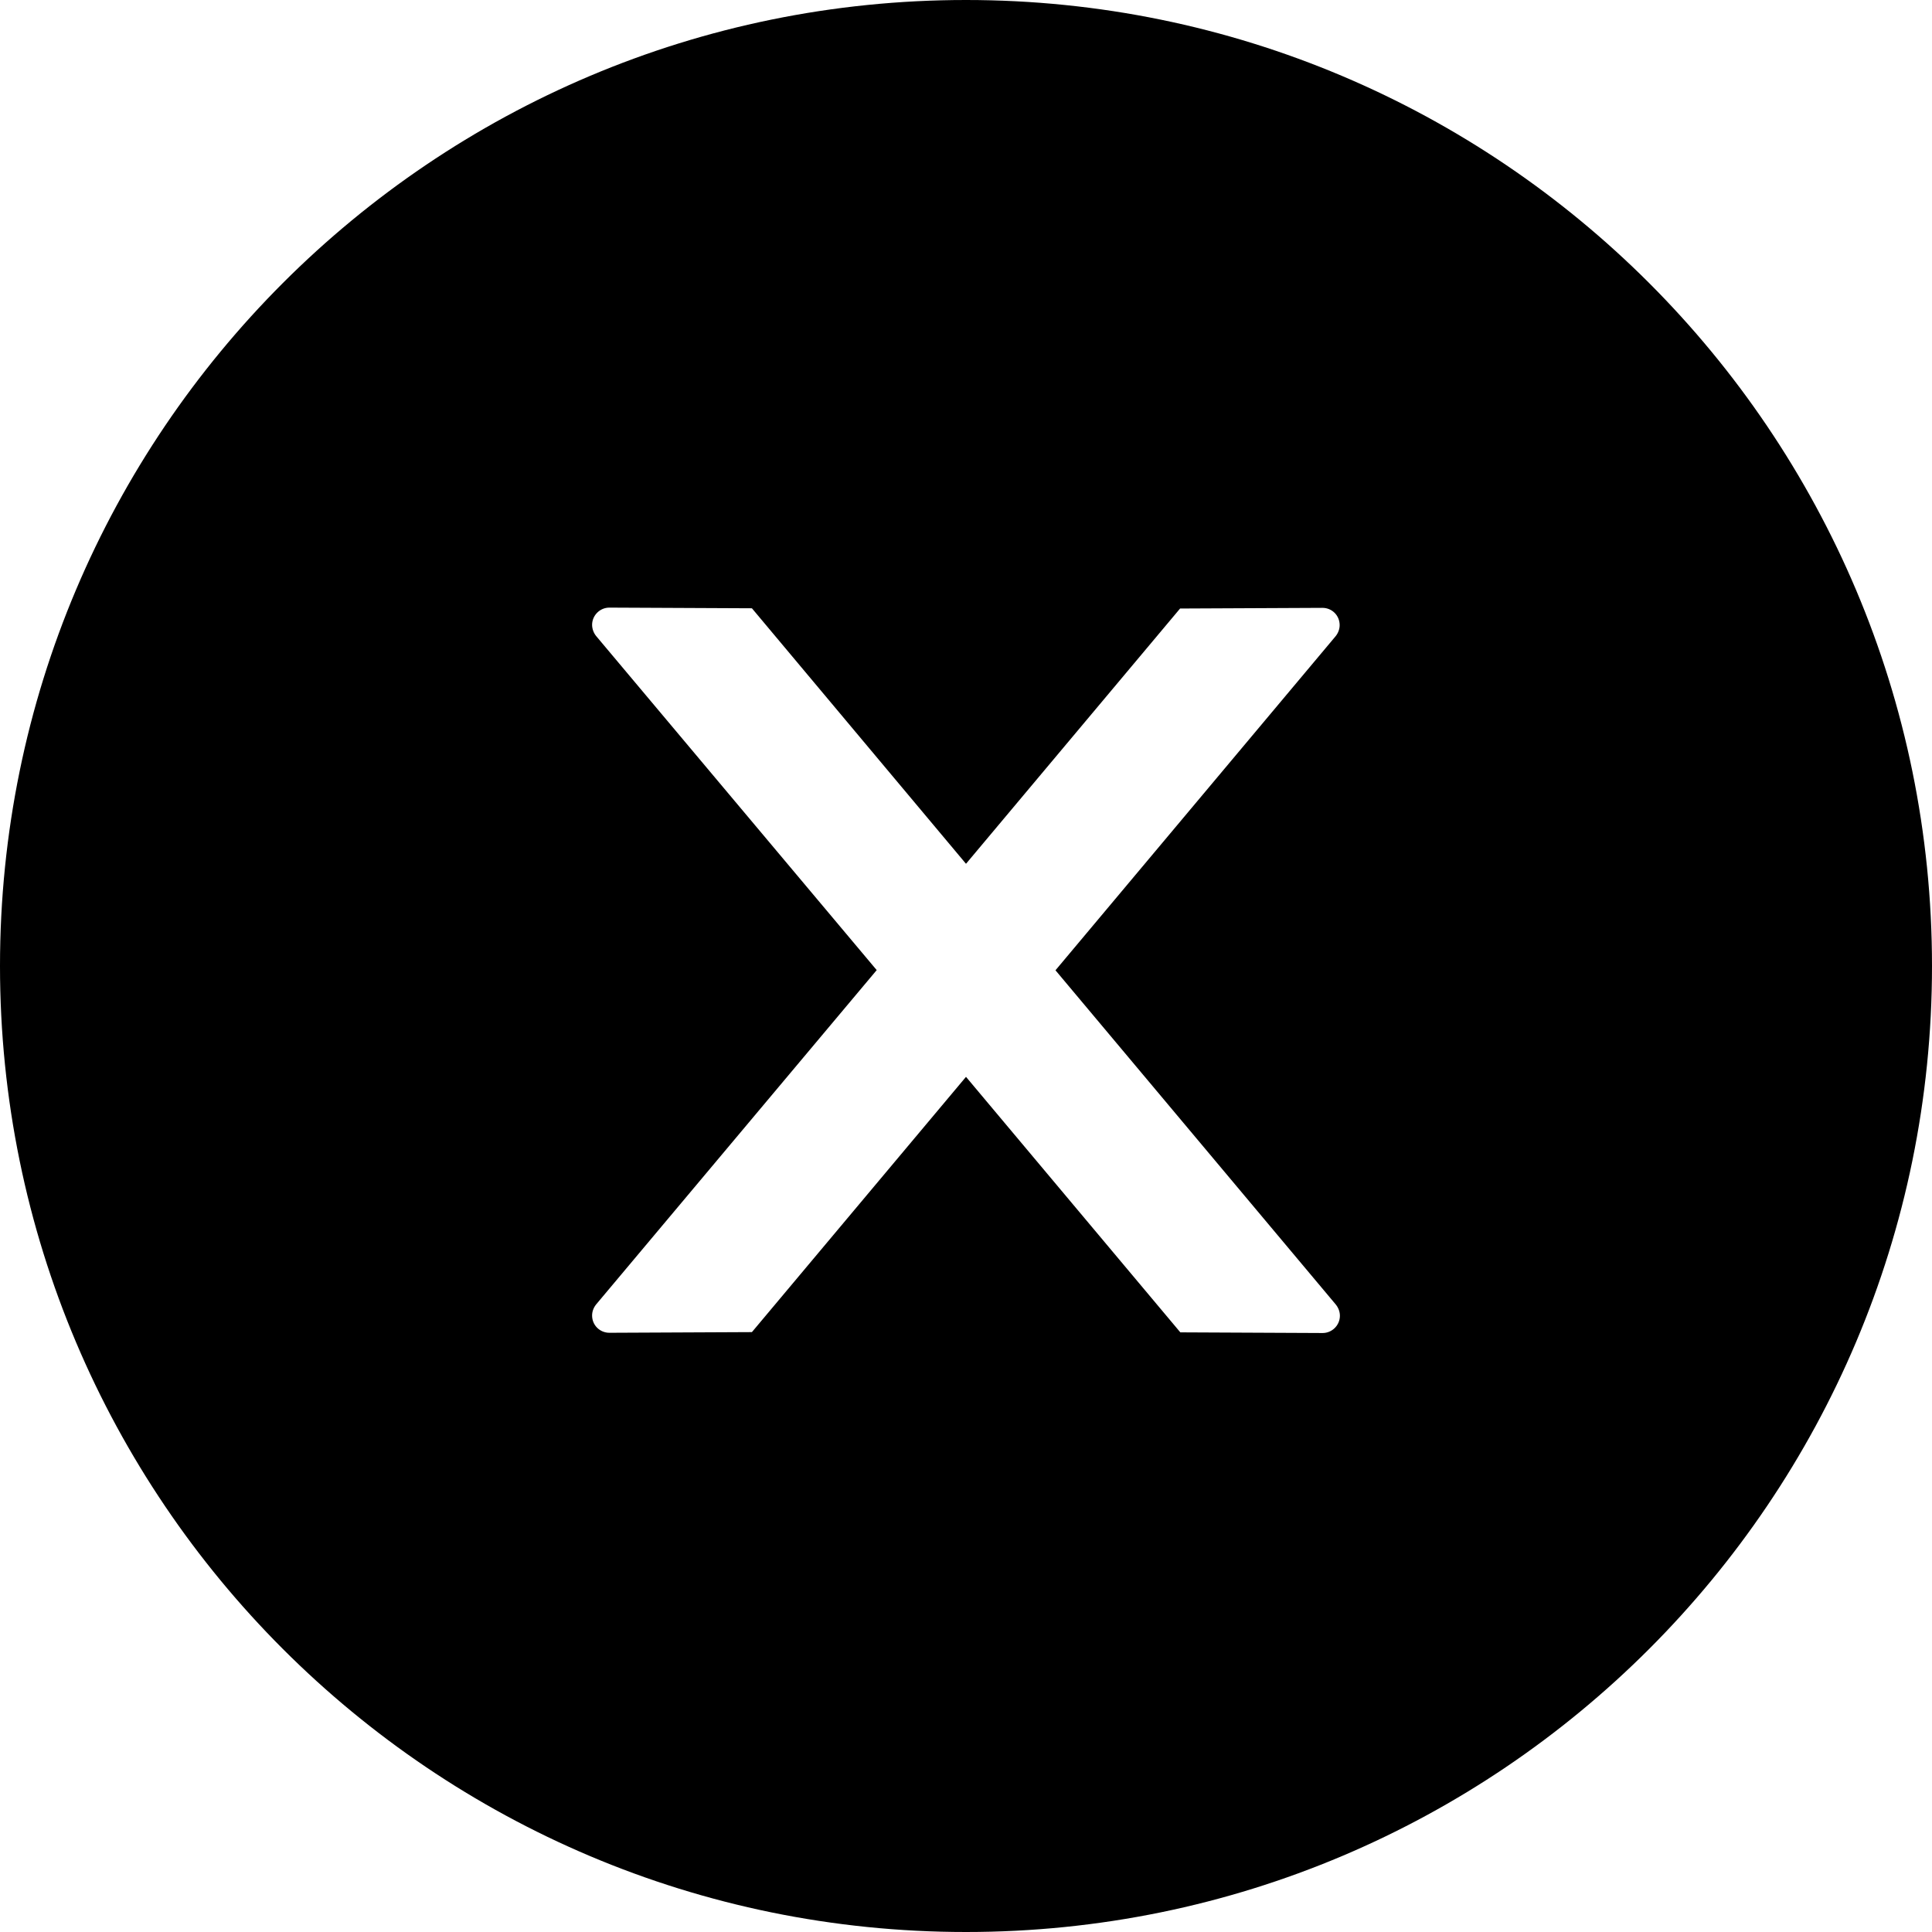 <svg viewBox="0 0 32 32" xmlns="http://www.w3.org/2000/svg">
<path d="M16 0C7.164 0 0 7.164 0 16C0 24.836 7.164 32 16 32C24.836 32 32 24.836 32 16C32 7.164 24.836 0 16 0ZM21.907 22.079L19.55 22.068L16 17.836L12.454 22.064L10.093 22.075C9.936 22.075 9.807 21.95 9.807 21.789C9.807 21.721 9.832 21.657 9.875 21.604L14.521 16.068L9.875 10.536C9.832 10.483 9.808 10.418 9.807 10.35C9.807 10.193 9.936 10.064 10.093 10.064L12.454 10.075L16 14.307L19.546 10.079L21.904 10.068C22.061 10.068 22.189 10.193 22.189 10.354C22.189 10.421 22.164 10.486 22.121 10.539L17.482 16.071L22.125 21.607C22.168 21.661 22.193 21.725 22.193 21.793C22.193 21.95 22.064 22.079 21.907 22.079Z" />
</svg>
